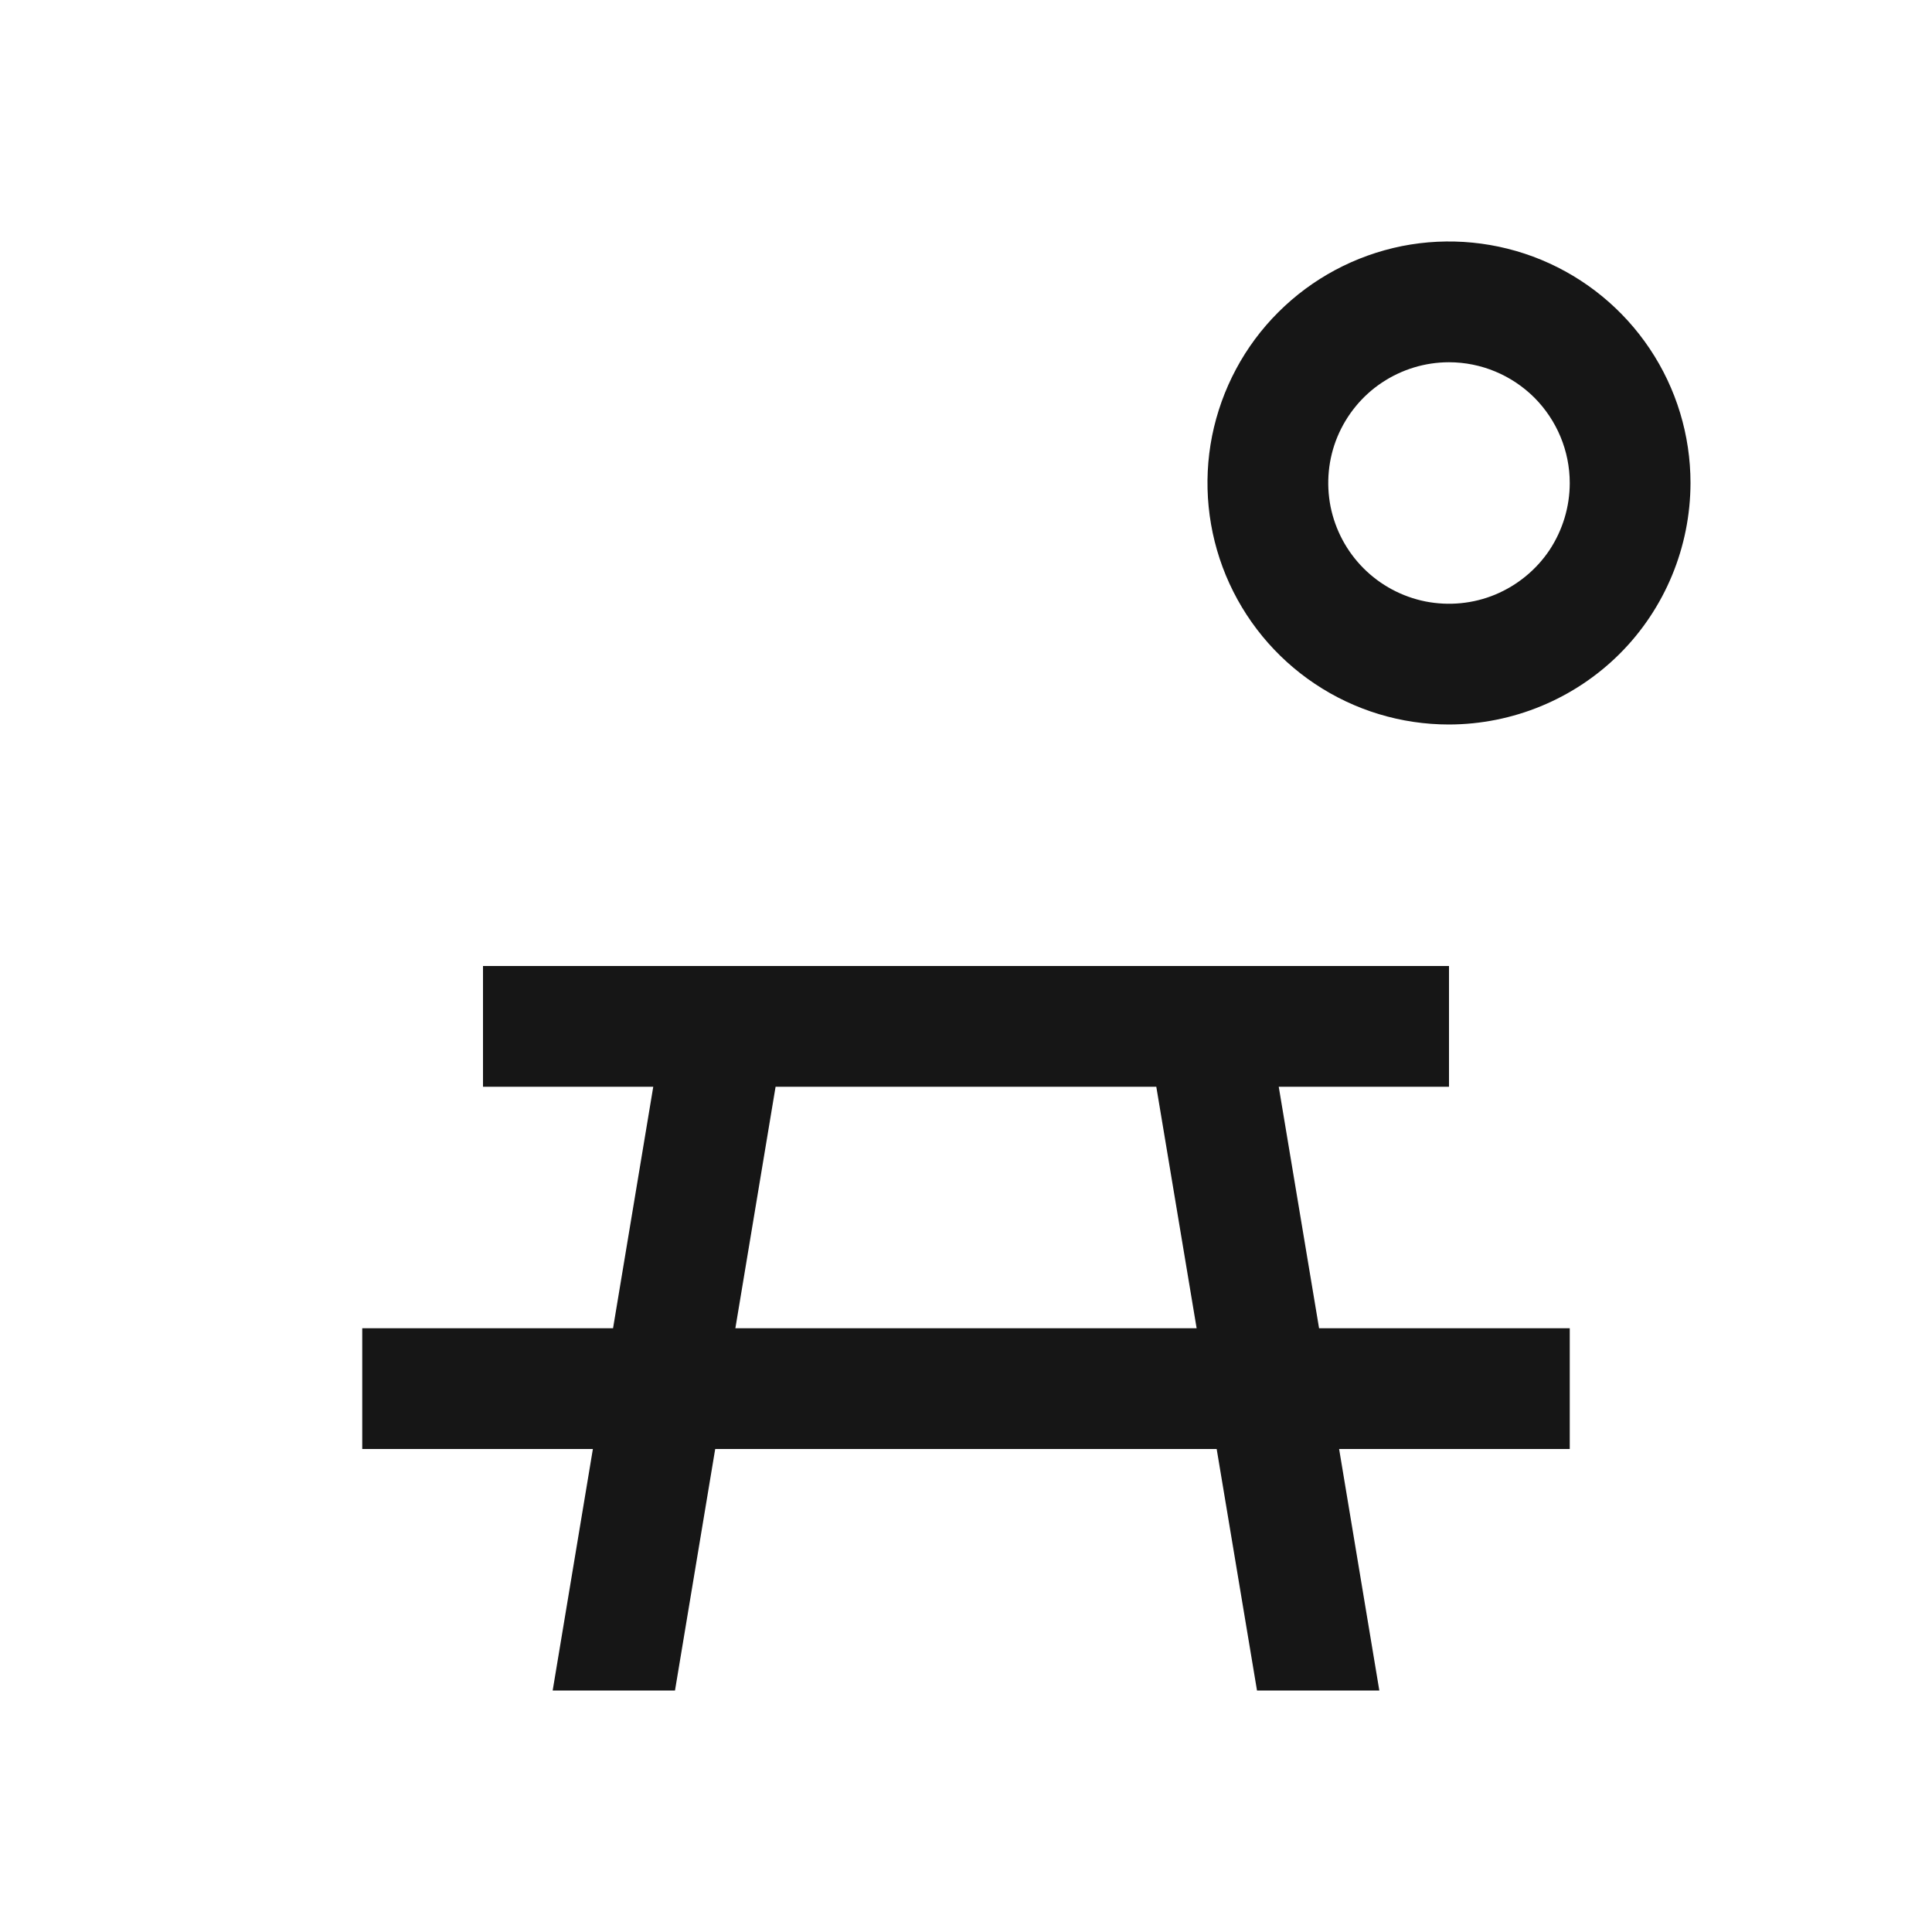 <svg width="16" height="16" viewBox="0 0 16 16" fill="none" xmlns="http://www.w3.org/2000/svg">
<path d="M12 6C11.604 6 11.218 5.883 10.889 5.663C10.56 5.443 10.304 5.131 10.152 4.765C10.001 4.4 9.961 3.998 10.038 3.61C10.116 3.222 10.306 2.865 10.586 2.586C10.866 2.306 11.222 2.116 11.61 2.038C11.998 1.961 12.4 2.001 12.765 2.152C13.131 2.304 13.443 2.56 13.663 2.889C13.883 3.218 14 3.604 14 4C13.999 4.53 13.789 5.039 13.414 5.414C13.039 5.788 12.53 5.999 12 6ZM12 3C11.802 3 11.609 3.059 11.444 3.169C11.28 3.278 11.152 3.435 11.076 3.617C11 3.8 10.981 4.001 11.019 4.195C11.058 4.389 11.153 4.567 11.293 4.707C11.433 4.847 11.611 4.942 11.805 4.981C11.999 5.019 12.2 5 12.383 4.924C12.565 4.848 12.722 4.72 12.832 4.556C12.941 4.391 13 4.198 13 4C13 3.735 12.894 3.481 12.707 3.293C12.519 3.106 12.265 3 12 3Z" fill="#161616"/>
<path d="M13 11H10.924L10.59 9H12V8H4V9H5.41L5.077 11H3V12H4.91L4.577 14H5.59L5.923 12H10.076L10.41 14H11.423L11.09 12H13V11ZM6.09 11L6.423 9H9.576L9.91 11H6.09Z" fill="#161616"/>
</svg>
